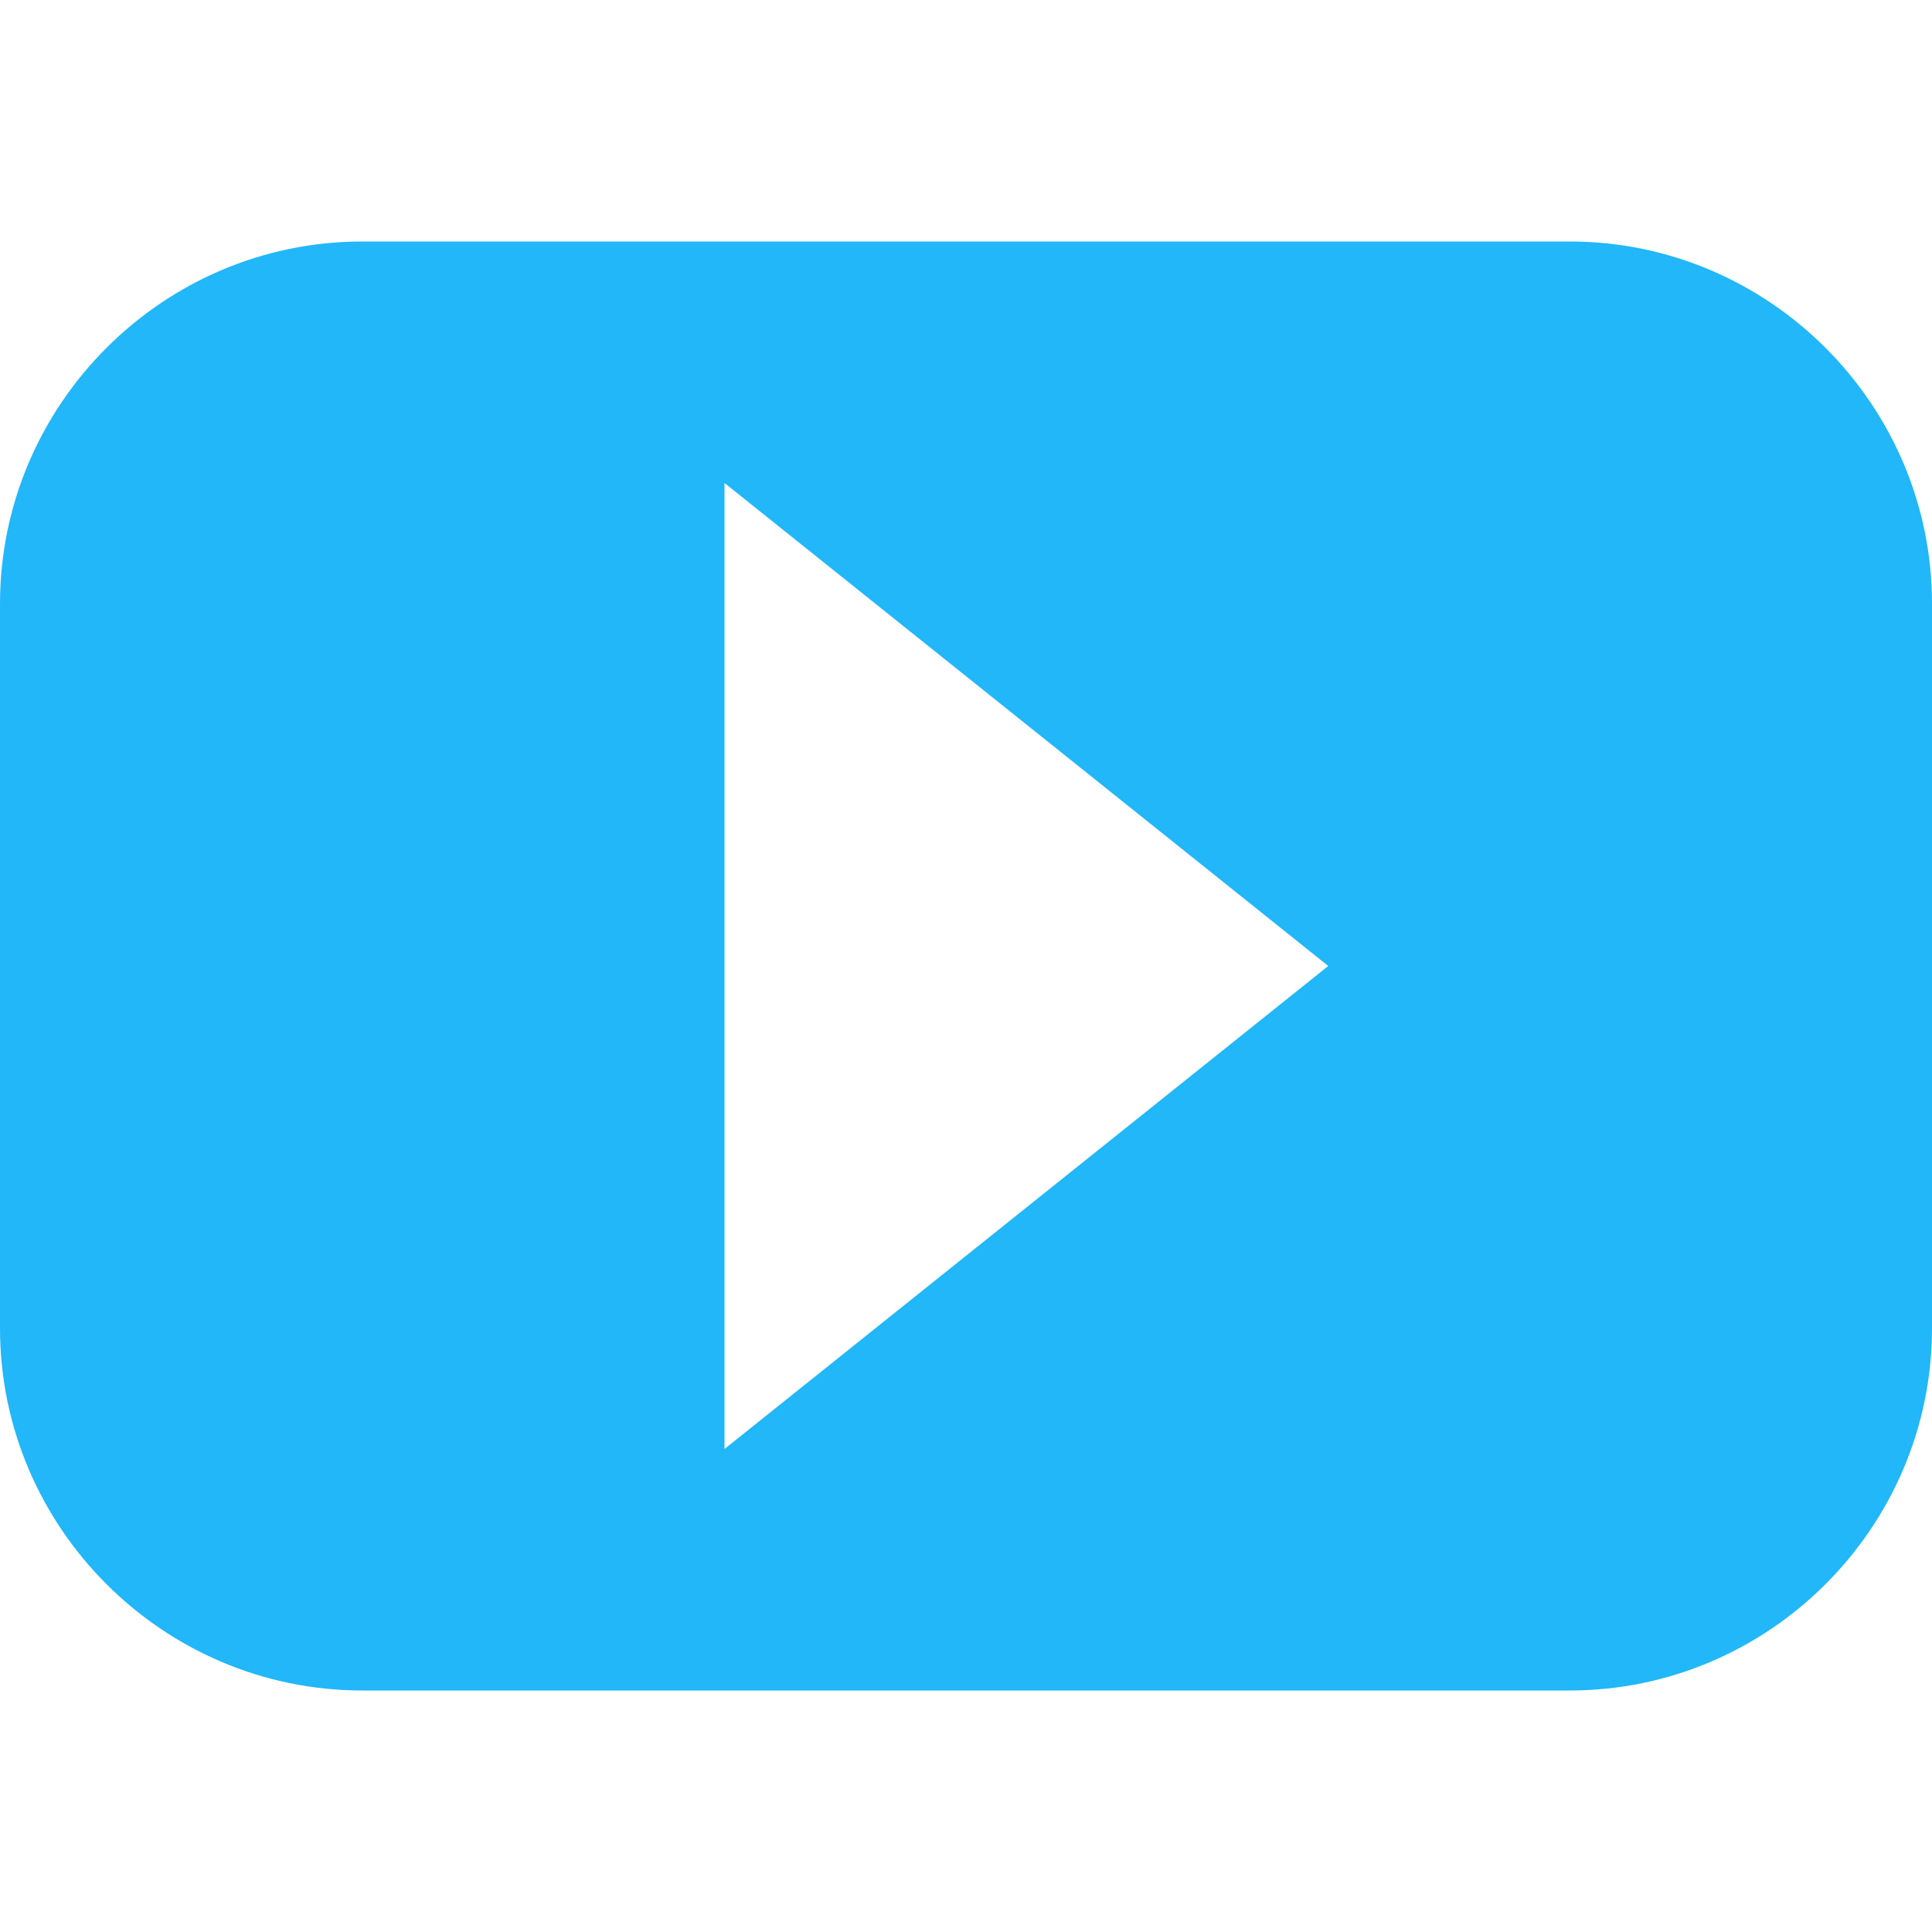 <?xml version="1.0" encoding="utf-8"?>
<!-- Generator: Adobe Illustrator 21.0.1, SVG Export Plug-In . SVG Version: 6.00 Build 0)  -->
<svg version="1.1" id="Layer_1" xmlns="http://www.w3.org/2000/svg" xmlns:xlink="http://www.w3.org/1999/xlink" x="0px" y="0px"
	 viewBox="0 0 512 512" style="enable-background:new 0 0 512 512;" xml:space="preserve">
<path fill="#21B7F9" d="M416,64H96c-52.8,0-96,43.2-96,96v192c0,52.8,43.2,96,96,96h320c52.8,0,96-43.2,96-96V160C512,107.2,468.8,64,416,64z
	 M192,384V128l160,128L192,384z"/>
</svg>
